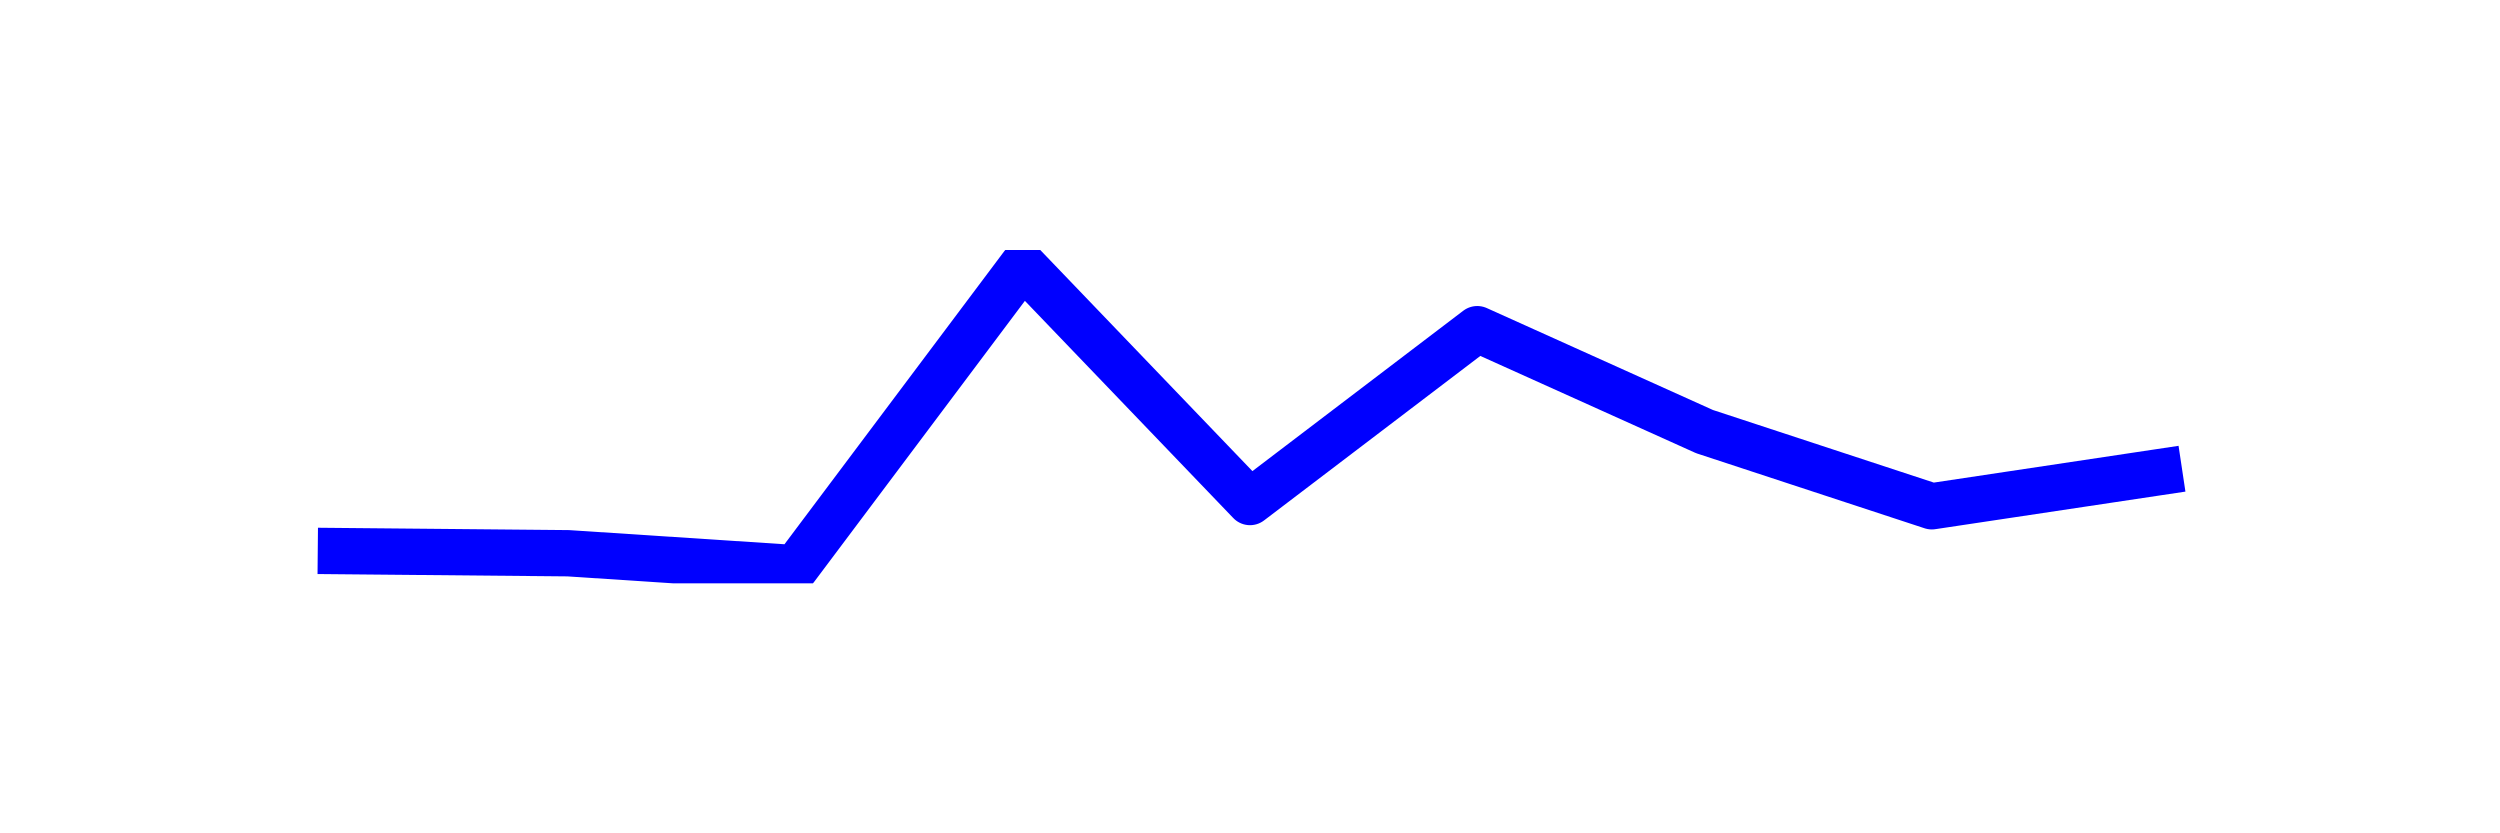 <?xml version="1.0" encoding="utf-8" standalone="no"?>
<!DOCTYPE svg PUBLIC "-//W3C//DTD SVG 1.1//EN"
  "http://www.w3.org/Graphics/SVG/1.1/DTD/svg11.dtd">
<svg xmlns:xlink="http://www.w3.org/1999/xlink" width="108pt" height="36pt" viewBox="0 0 108 36" xmlns="http://www.w3.org/2000/svg" version="1.1">
 <defs>
  <style type="text/css">*{stroke-linejoin: round; stroke-linecap: butt}</style>
 </defs>
 <g id="figure_1">
  <g id="patch_1">
   <path d="M 0 36 
L 108 36 
L 108 0 
L 0 0 
z
" style="fill: #ffffff"/>
  </g>
  <g id="axes_1">
   <g id="line2d_1">
    <path d="M 14.727 23.808 
L 24.545 23.9 
L 34.364 24.545 
L 44.182 11.455 
L 54 21.688 
L 63.818 14.22 
L 73.636 18.645 
L 83.455 21.872 
L 93.273 20.397 
" clip-path="url(#pe58912041d)" style="fill: none; stroke: #0000ff; stroke-width: 2; stroke-linecap: square"/>
   </g>
  </g>
 </g>
 <defs>
  <clipPath id="pe58912041d">
   <rect x="10.8" y="10.8" width="86.4" height="14.4"/>
  </clipPath>
 </defs>
</svg>
